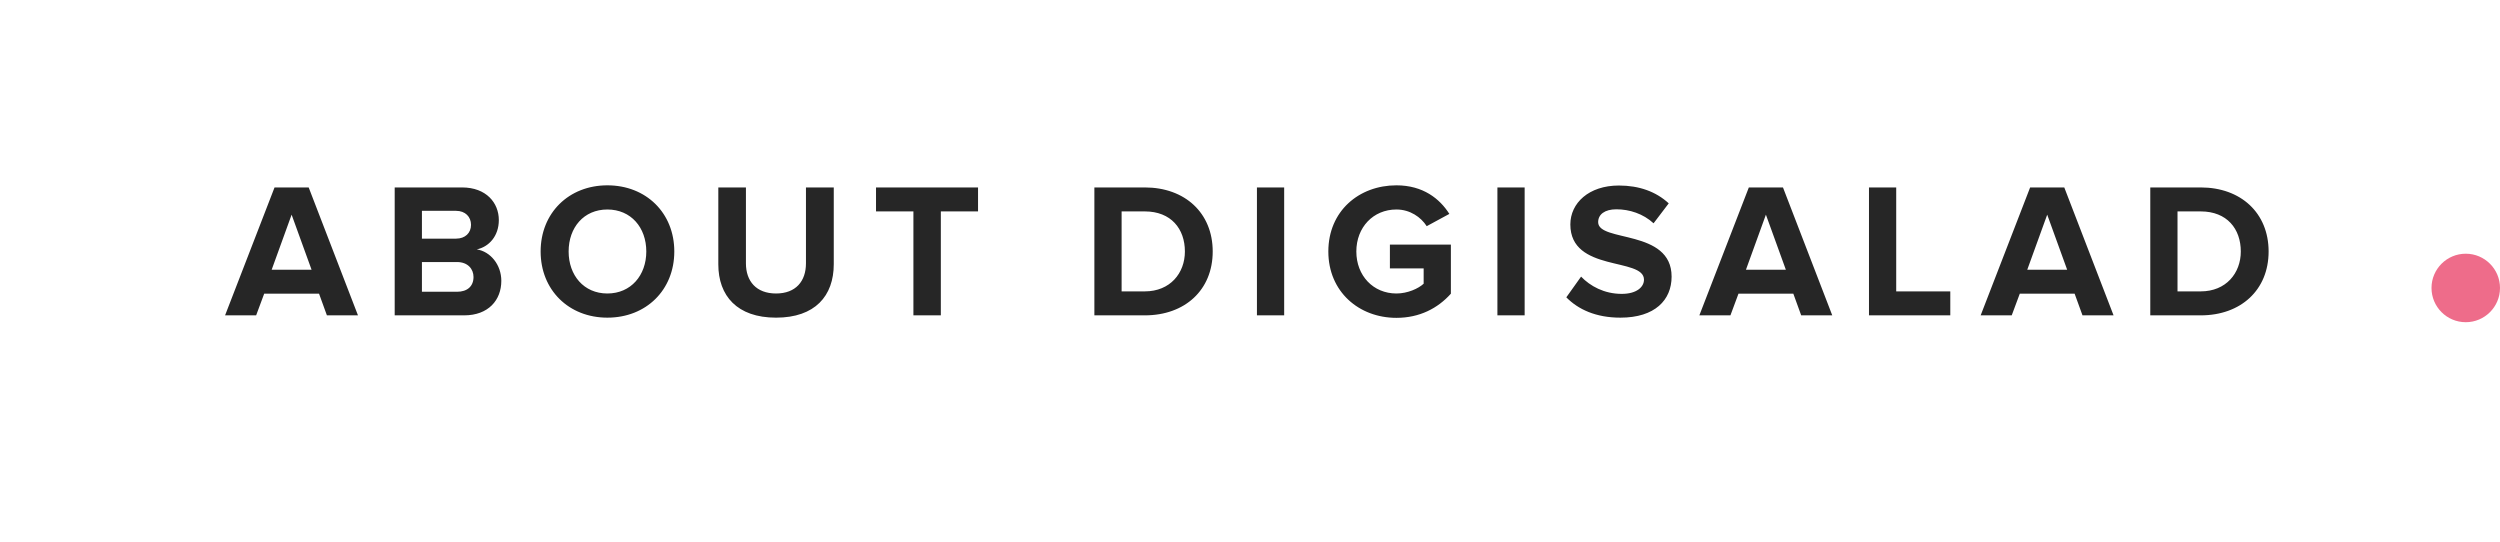 <svg width="180" height="39" viewBox="0 0 365 39" fill="none" xmlns="http://www.w3.org/2000/svg">
<path d="M52.264 26L45.068 7.324H40.084L32.86 26H37.396L38.572 22.836H46.58L47.728 26H52.264ZM45.488 19.336H39.664L42.576 11.3L45.488 19.336ZM67.761 26C71.317 26 73.193 23.76 73.193 20.96C73.193 18.608 71.597 16.676 69.609 16.368C71.373 16.004 72.829 14.436 72.829 12.084C72.829 9.592 71.009 7.324 67.453 7.324H57.625V26H67.761ZM66.585 14.8H61.601V10.74H66.585C67.929 10.74 68.769 11.608 68.769 12.784C68.769 13.96 67.929 14.8 66.585 14.8ZM66.725 22.556H61.601V18.216H66.725C68.293 18.216 69.133 19.224 69.133 20.4C69.133 21.744 68.237 22.556 66.725 22.556ZM88.676 26.336C94.332 26.336 98.448 22.304 98.448 16.676C98.448 11.048 94.332 7.016 88.676 7.016C83.048 7.016 78.932 11.048 78.932 16.676C78.932 22.304 83.048 26.336 88.676 26.336ZM88.676 22.808C85.232 22.808 83.02 20.148 83.02 16.676C83.02 13.176 85.232 10.544 88.676 10.544C92.12 10.544 94.36 13.176 94.36 16.676C94.36 20.148 92.12 22.808 88.676 22.808ZM113.302 26.336C118.986 26.336 121.73 23.172 121.73 18.524V7.324H117.67V18.412C117.67 21.016 116.186 22.808 113.302 22.808C110.418 22.808 108.906 21.016 108.906 18.412V7.324H104.874V18.552C104.874 23.144 107.618 26.336 113.302 26.336ZM137.362 26V10.824H142.794V7.324H127.898V10.824H133.358V26H137.362ZM167.143 26C172.995 26 177.055 22.304 177.055 16.676C177.055 11.048 172.995 7.324 167.143 7.324H159.779V26H167.143ZM167.143 22.5H163.755V10.824H167.143C170.979 10.824 172.995 13.372 172.995 16.676C172.995 19.84 170.839 22.5 167.143 22.5ZM187.489 26V7.324H183.513V26H187.489ZM203.877 26.364C207.265 26.364 209.925 24.964 211.829 22.836V15.668H202.925V19.14H207.853V21.38C207.097 22.08 205.529 22.808 203.877 22.808C200.489 22.808 198.025 20.204 198.025 16.676C198.025 13.148 200.489 10.544 203.877 10.544C205.865 10.544 207.461 11.664 208.301 12.98L211.605 11.188C210.205 8.976 207.769 7.016 203.877 7.016C198.417 7.016 193.937 10.768 193.937 16.676C193.937 22.556 198.417 26.364 203.877 26.364ZM222.598 26V7.324H218.622V26H222.598ZM236.578 26.336C241.618 26.336 244.054 23.76 244.054 20.344C244.054 13.372 233.33 15.36 233.33 12.392C233.33 11.272 234.282 10.516 235.99 10.516C237.894 10.516 239.91 11.16 241.422 12.56L243.634 9.648C241.786 7.94 239.322 7.044 236.354 7.044C231.958 7.044 229.27 9.62 229.27 12.728C229.27 19.756 240.022 17.488 240.022 20.792C240.022 21.856 238.958 22.864 236.774 22.864C234.198 22.864 232.154 21.716 230.838 20.344L228.682 23.368C230.418 25.132 232.994 26.336 236.578 26.336ZM267.51 26L260.314 7.324H255.33L248.106 26H252.642L253.818 22.836H261.826L262.974 26H267.51ZM260.734 19.336H254.91L257.822 11.3L260.734 19.336ZM284.743 26V22.5H276.847V7.324H272.871V26H284.743ZM308.58 26L301.384 7.324H296.4L289.176 26H293.712L294.888 22.836H302.896L304.044 26H308.58ZM301.804 19.336H295.98L298.892 11.3L301.804 19.336ZM321.305 26C327.157 26 331.217 22.304 331.217 16.676C331.217 11.048 327.157 7.324 321.305 7.324H313.941V26H321.305ZM321.305 22.5H317.917V10.824H321.305C325.141 10.824 327.157 13.372 327.157 16.676C327.157 19.84 325.001 22.5 321.305 22.5Z" fill="#262626"/>
<circle cx="360" cy="22" r="5" fill="#EE6C8A"/>
</svg>
